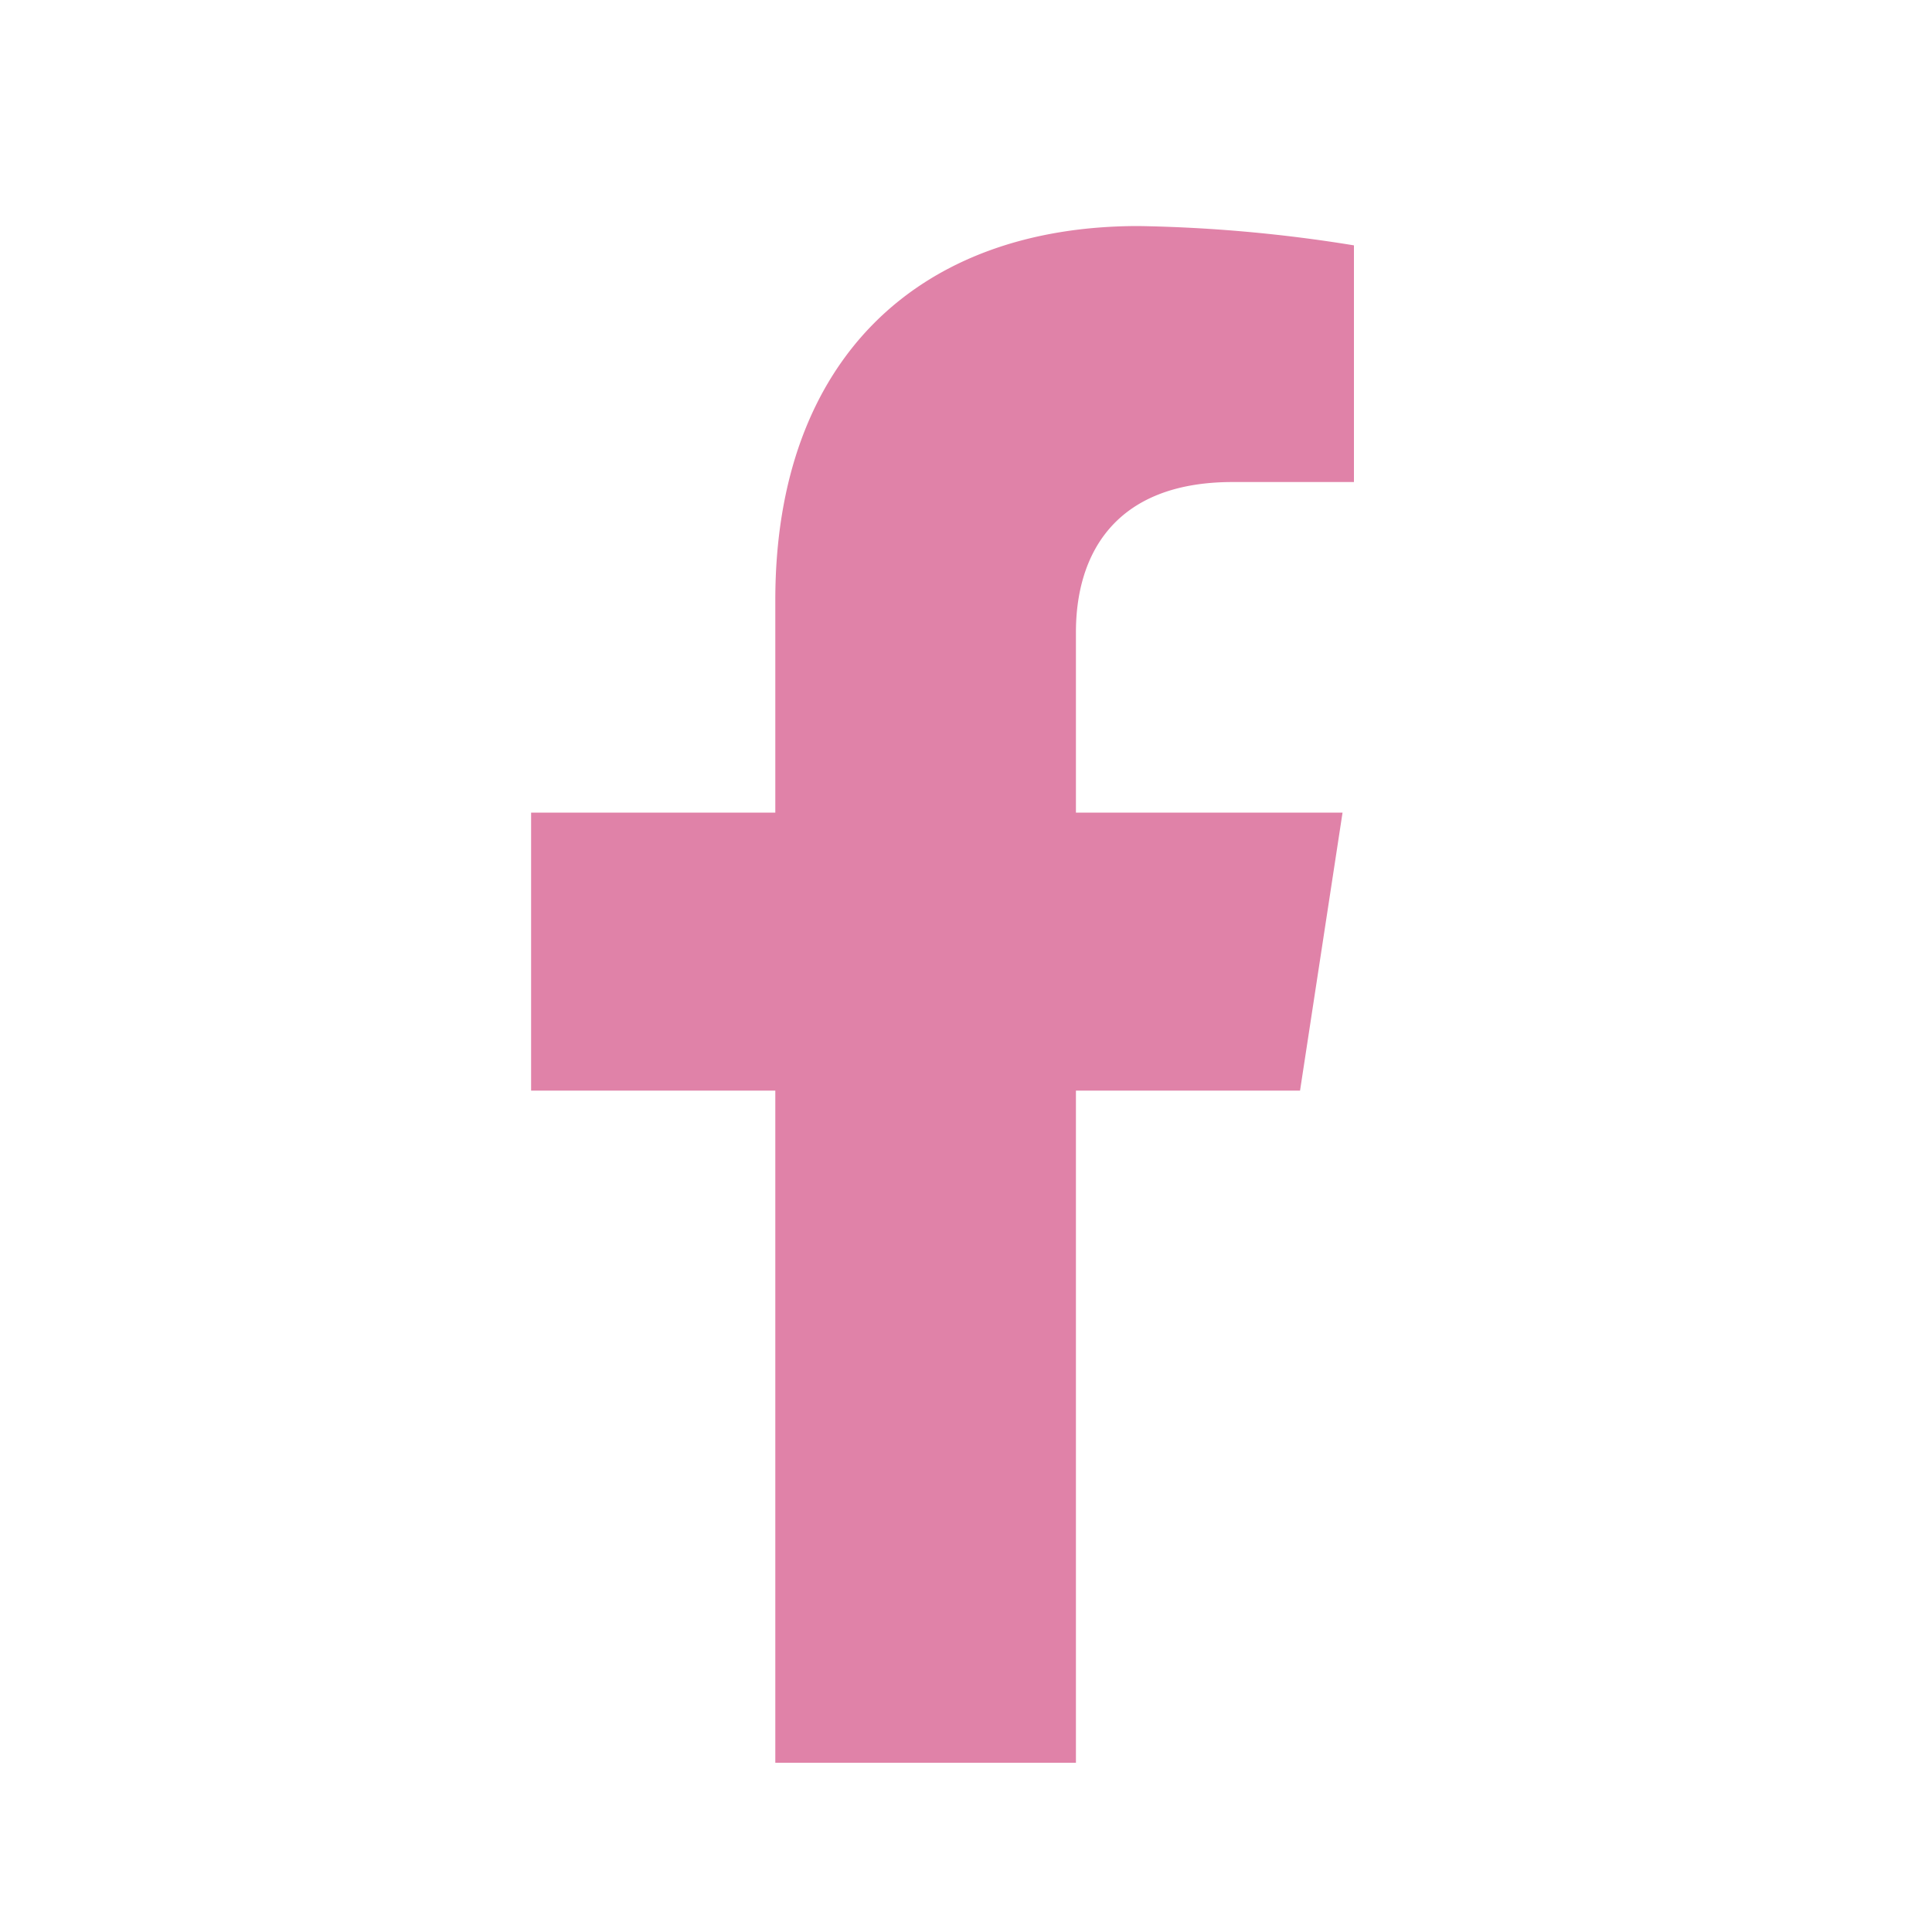 <svg xmlns="http://www.w3.org/2000/svg" viewBox="0 0 100 100"><path d="m67.29 56.45 2.2-14.39h-13.8v-9.34c0-3.93 1.92-7.77 8.11-7.77h6.28V12.7a76.81 76.81 0 0 0-11.15-1c-11.37 0-18.8 6.89-18.8 19.36v11H27.49v14.39h12.64v34.79h15.56V56.45Z" style="fill:#e082a8"/></svg>